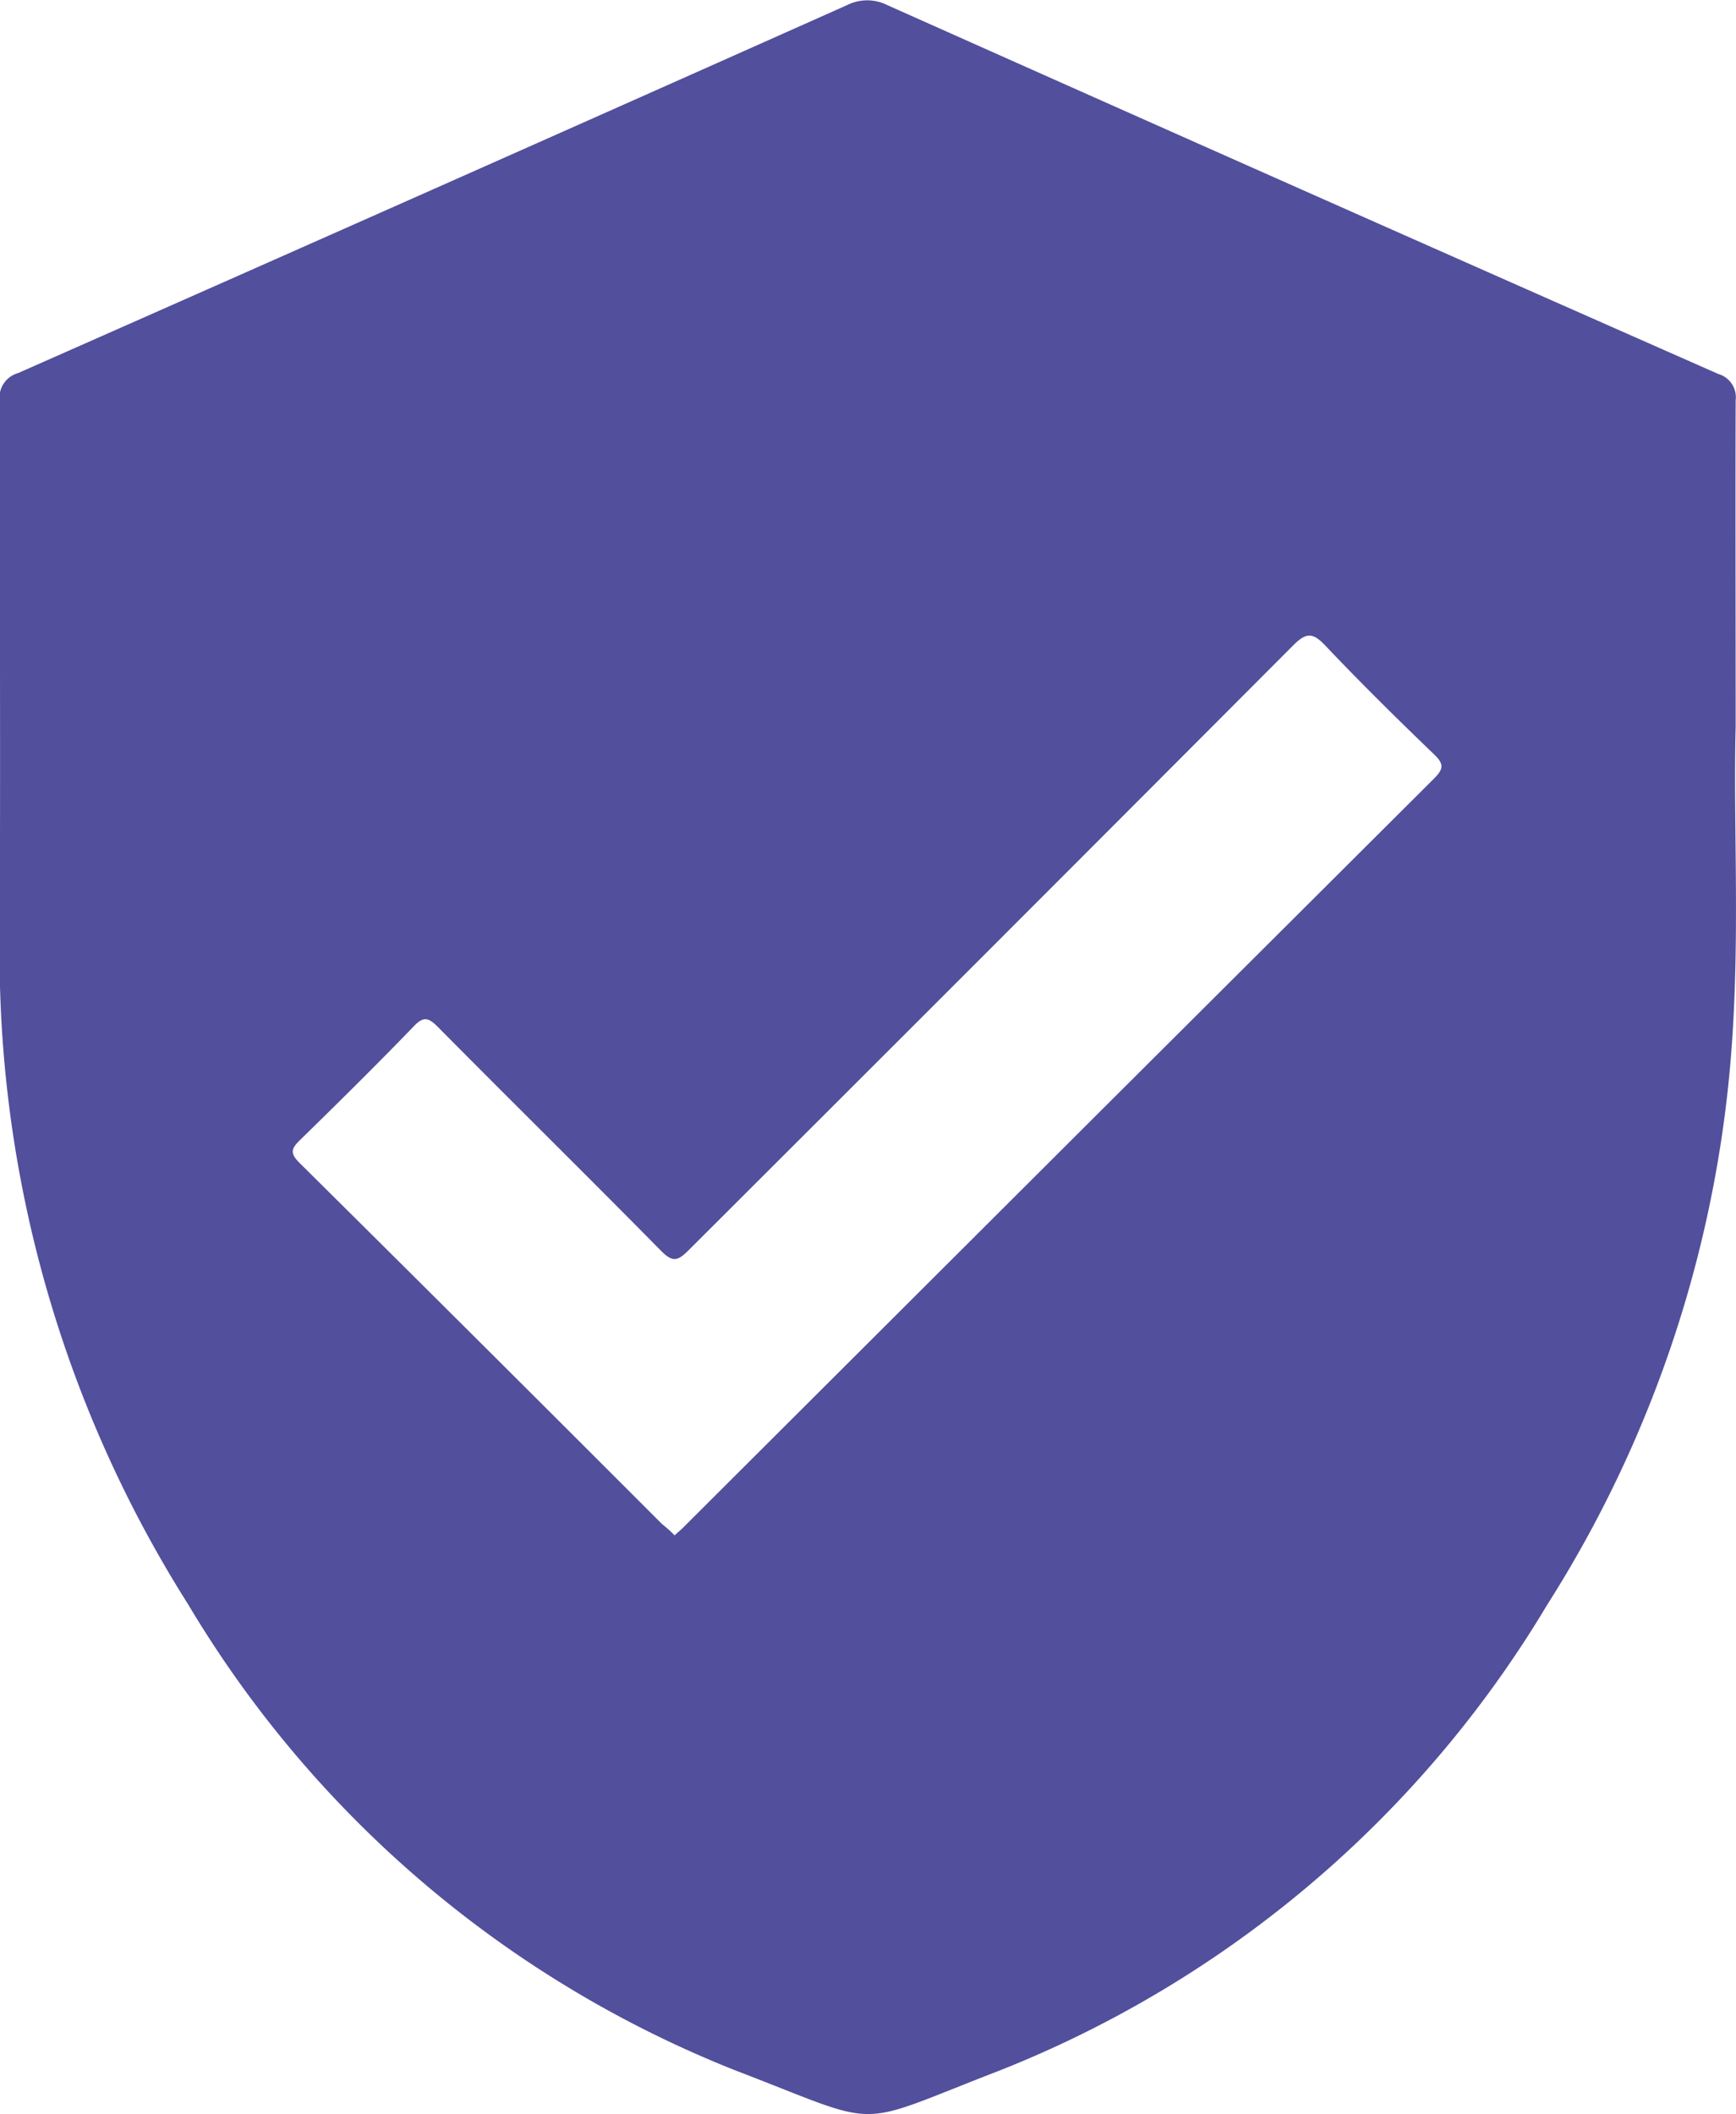 <svg xmlns="http://www.w3.org/2000/svg" width="14.985" height="18.24" viewBox="0 0 14.985 18.24"><defs><style>.a{fill:#524f9c;}</style></defs><path class="a" d="M-57.041-98.644c-.021.775.035,1.729-.029,2.682a10.368,10.368,0,0,1-1.6,4.894,9.637,9.637,0,0,1-4.738,4.02c-1.279.493-.961.494-2.251,0A9.625,9.625,0,0,1-70.4-91.077a10.488,10.488,0,0,1-1.626-5.731c.008-1.55,0-3.1,0-4.651a.22.22,0,0,1,.159-.24q3.581-1.581,7.156-3.175a.386.386,0,0,1,.347,0q3.585,1.6,7.174,3.183a.209.209,0,0,1,.149.228C-57.044-100.586-57.041-99.7-57.041-98.644ZM-66.2-91.671c.038-.034.071-.062.1-.093l3.67-3.661,2.784-2.774c.084-.084.09-.127,0-.212-.318-.306-.633-.616-.936-.936-.112-.118-.167-.114-.281,0q-2.606,2.613-5.219,5.219c-.094.094-.139.1-.237,0-.638-.647-1.286-1.285-1.925-1.93-.082-.082-.125-.094-.212,0-.32.331-.648.655-.978.977-.074.072-.088.112-.006.194q1.57,1.556,3.132,3.119C-66.27-91.738-66.236-91.708-66.2-91.671Z" transform="translate(72.023 104.918)"/></svg>